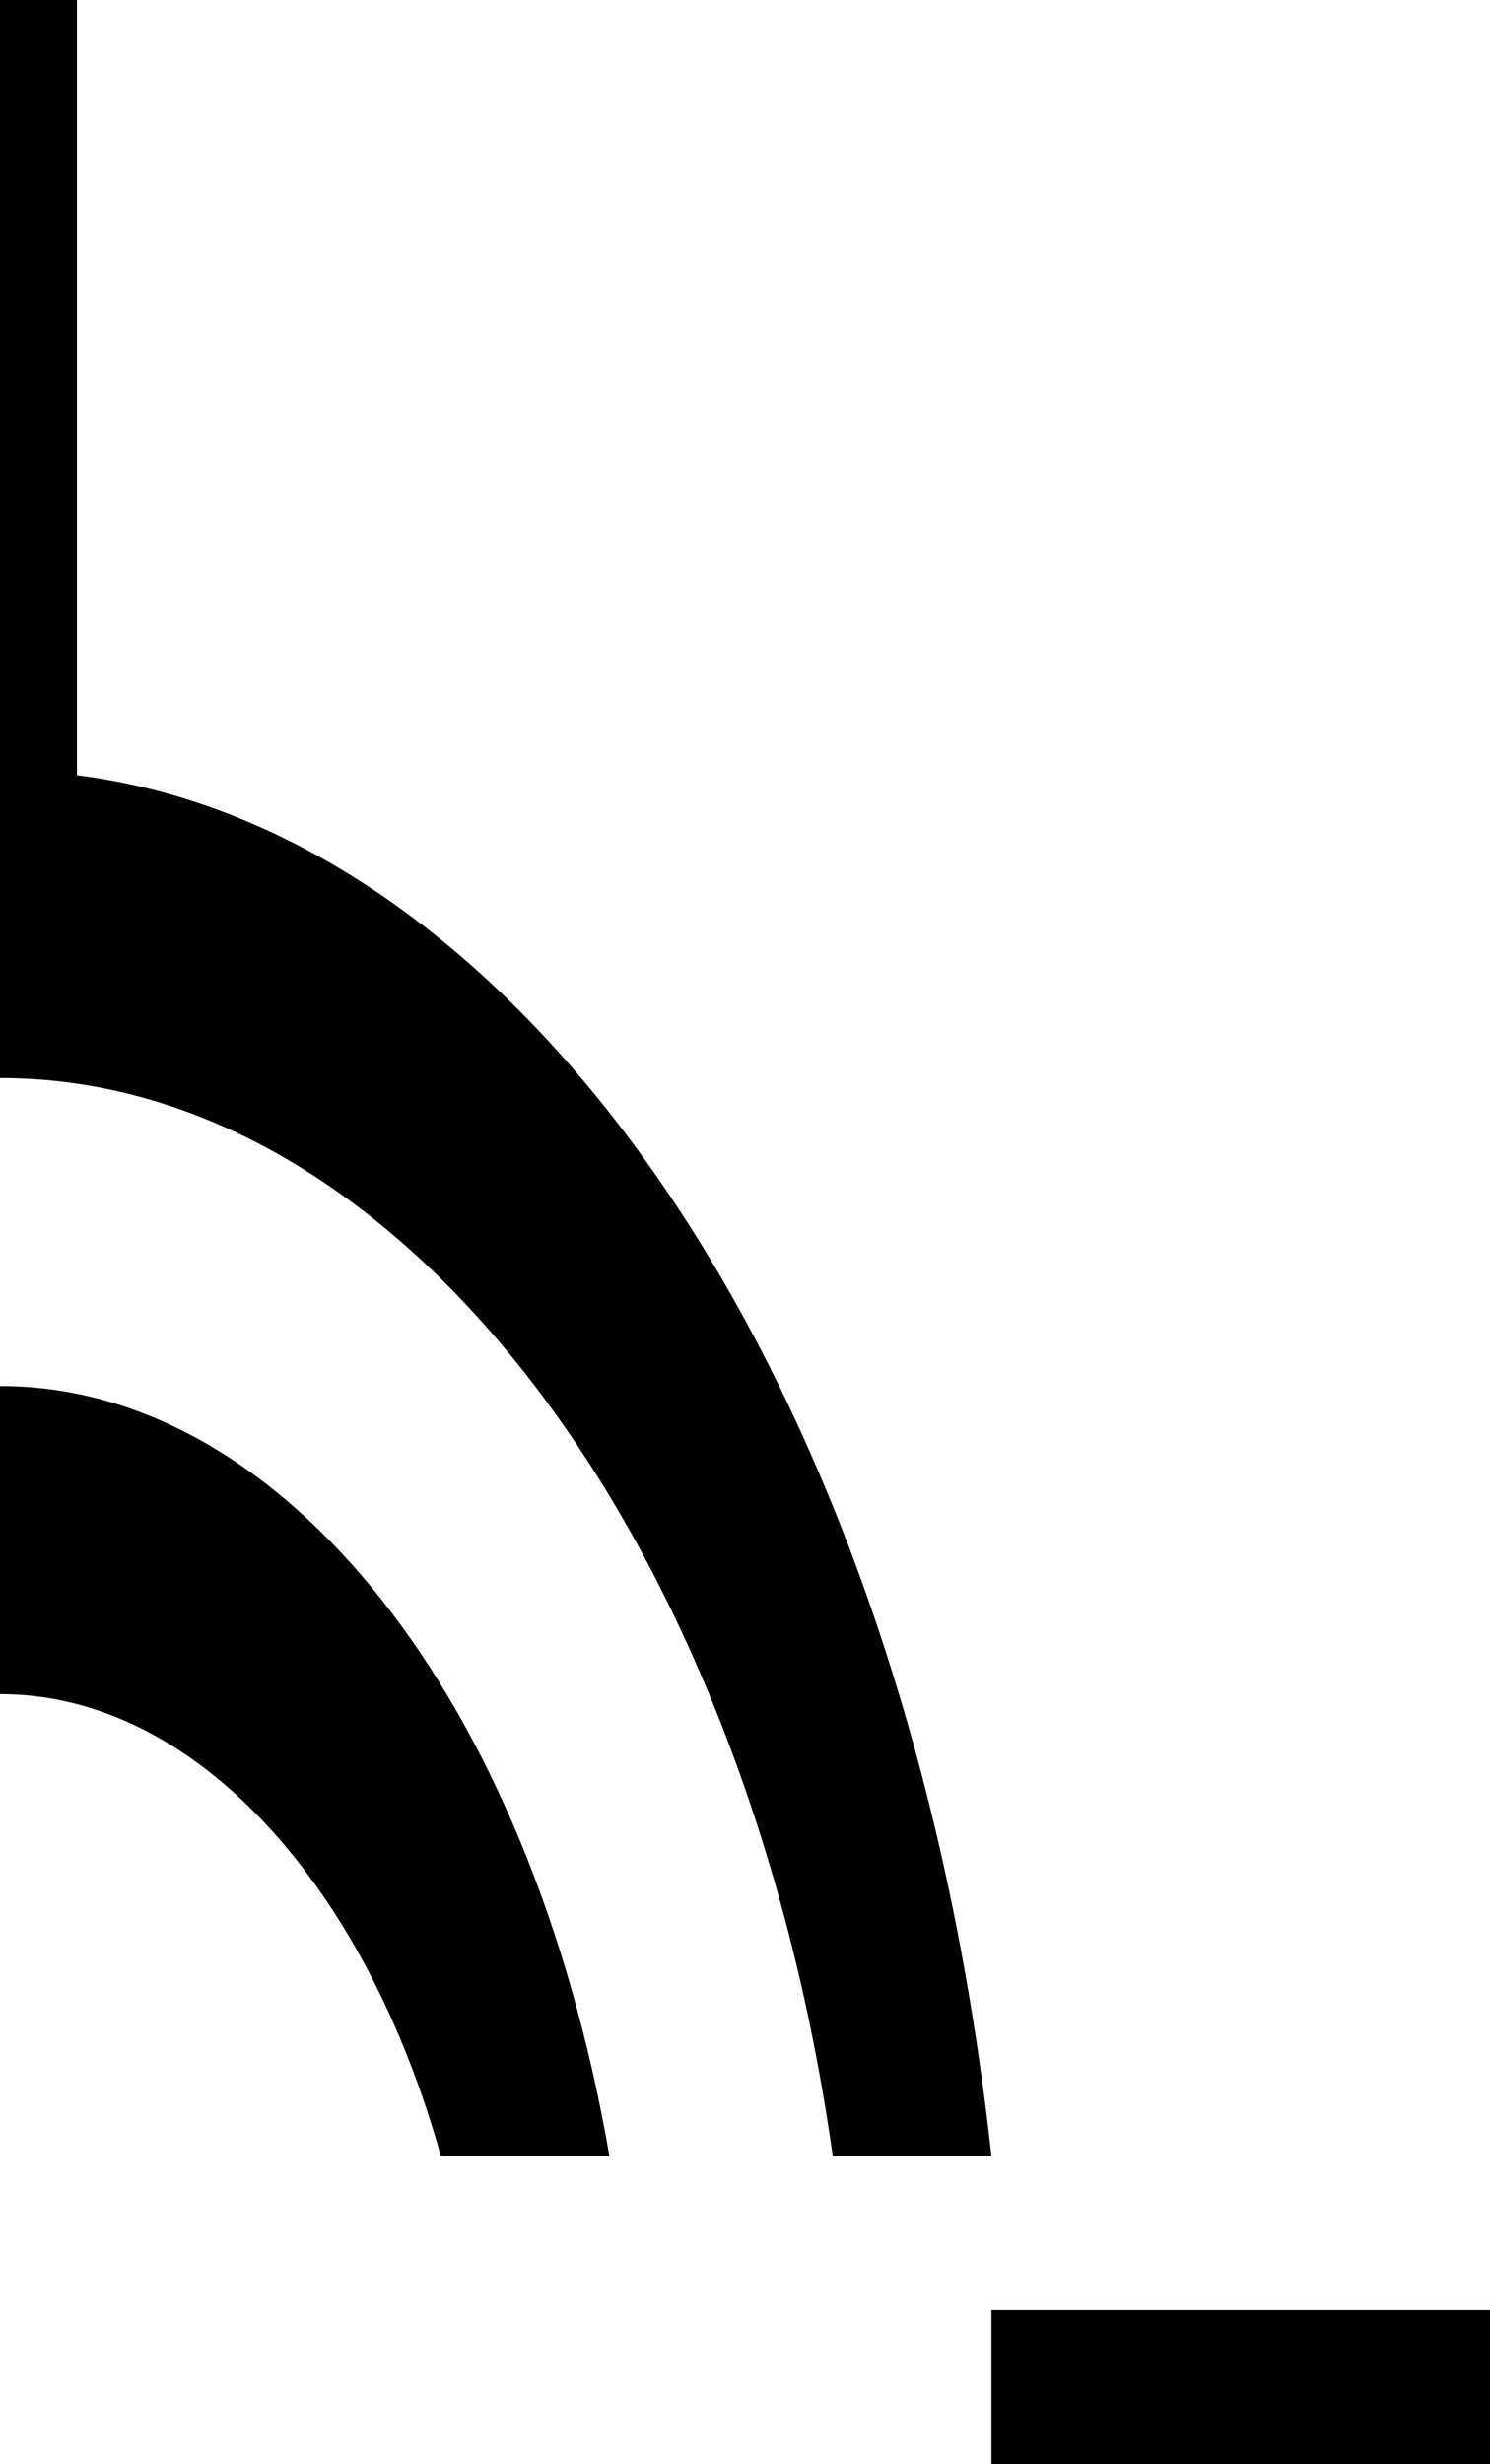 <svg xmlns="http://www.w3.org/2000/svg" viewBox="-10 0 1239 2048"><path d="M-10 0v895.973C323.53 895.6 609.732 1277.46 682.488 1792H814.41C743.385 1144.485 424.203 690.946 54 644.273V0zm0 1151.96v256.02c163.07-.14 304.379 160.285 366.617 384.02h140.156c-66.686-385.352-273.165-637.067-502.093-640.023-1.559-.02-3.12-.02-4.68-.016zM814.41 1920v128H1229v-128z"/></svg>